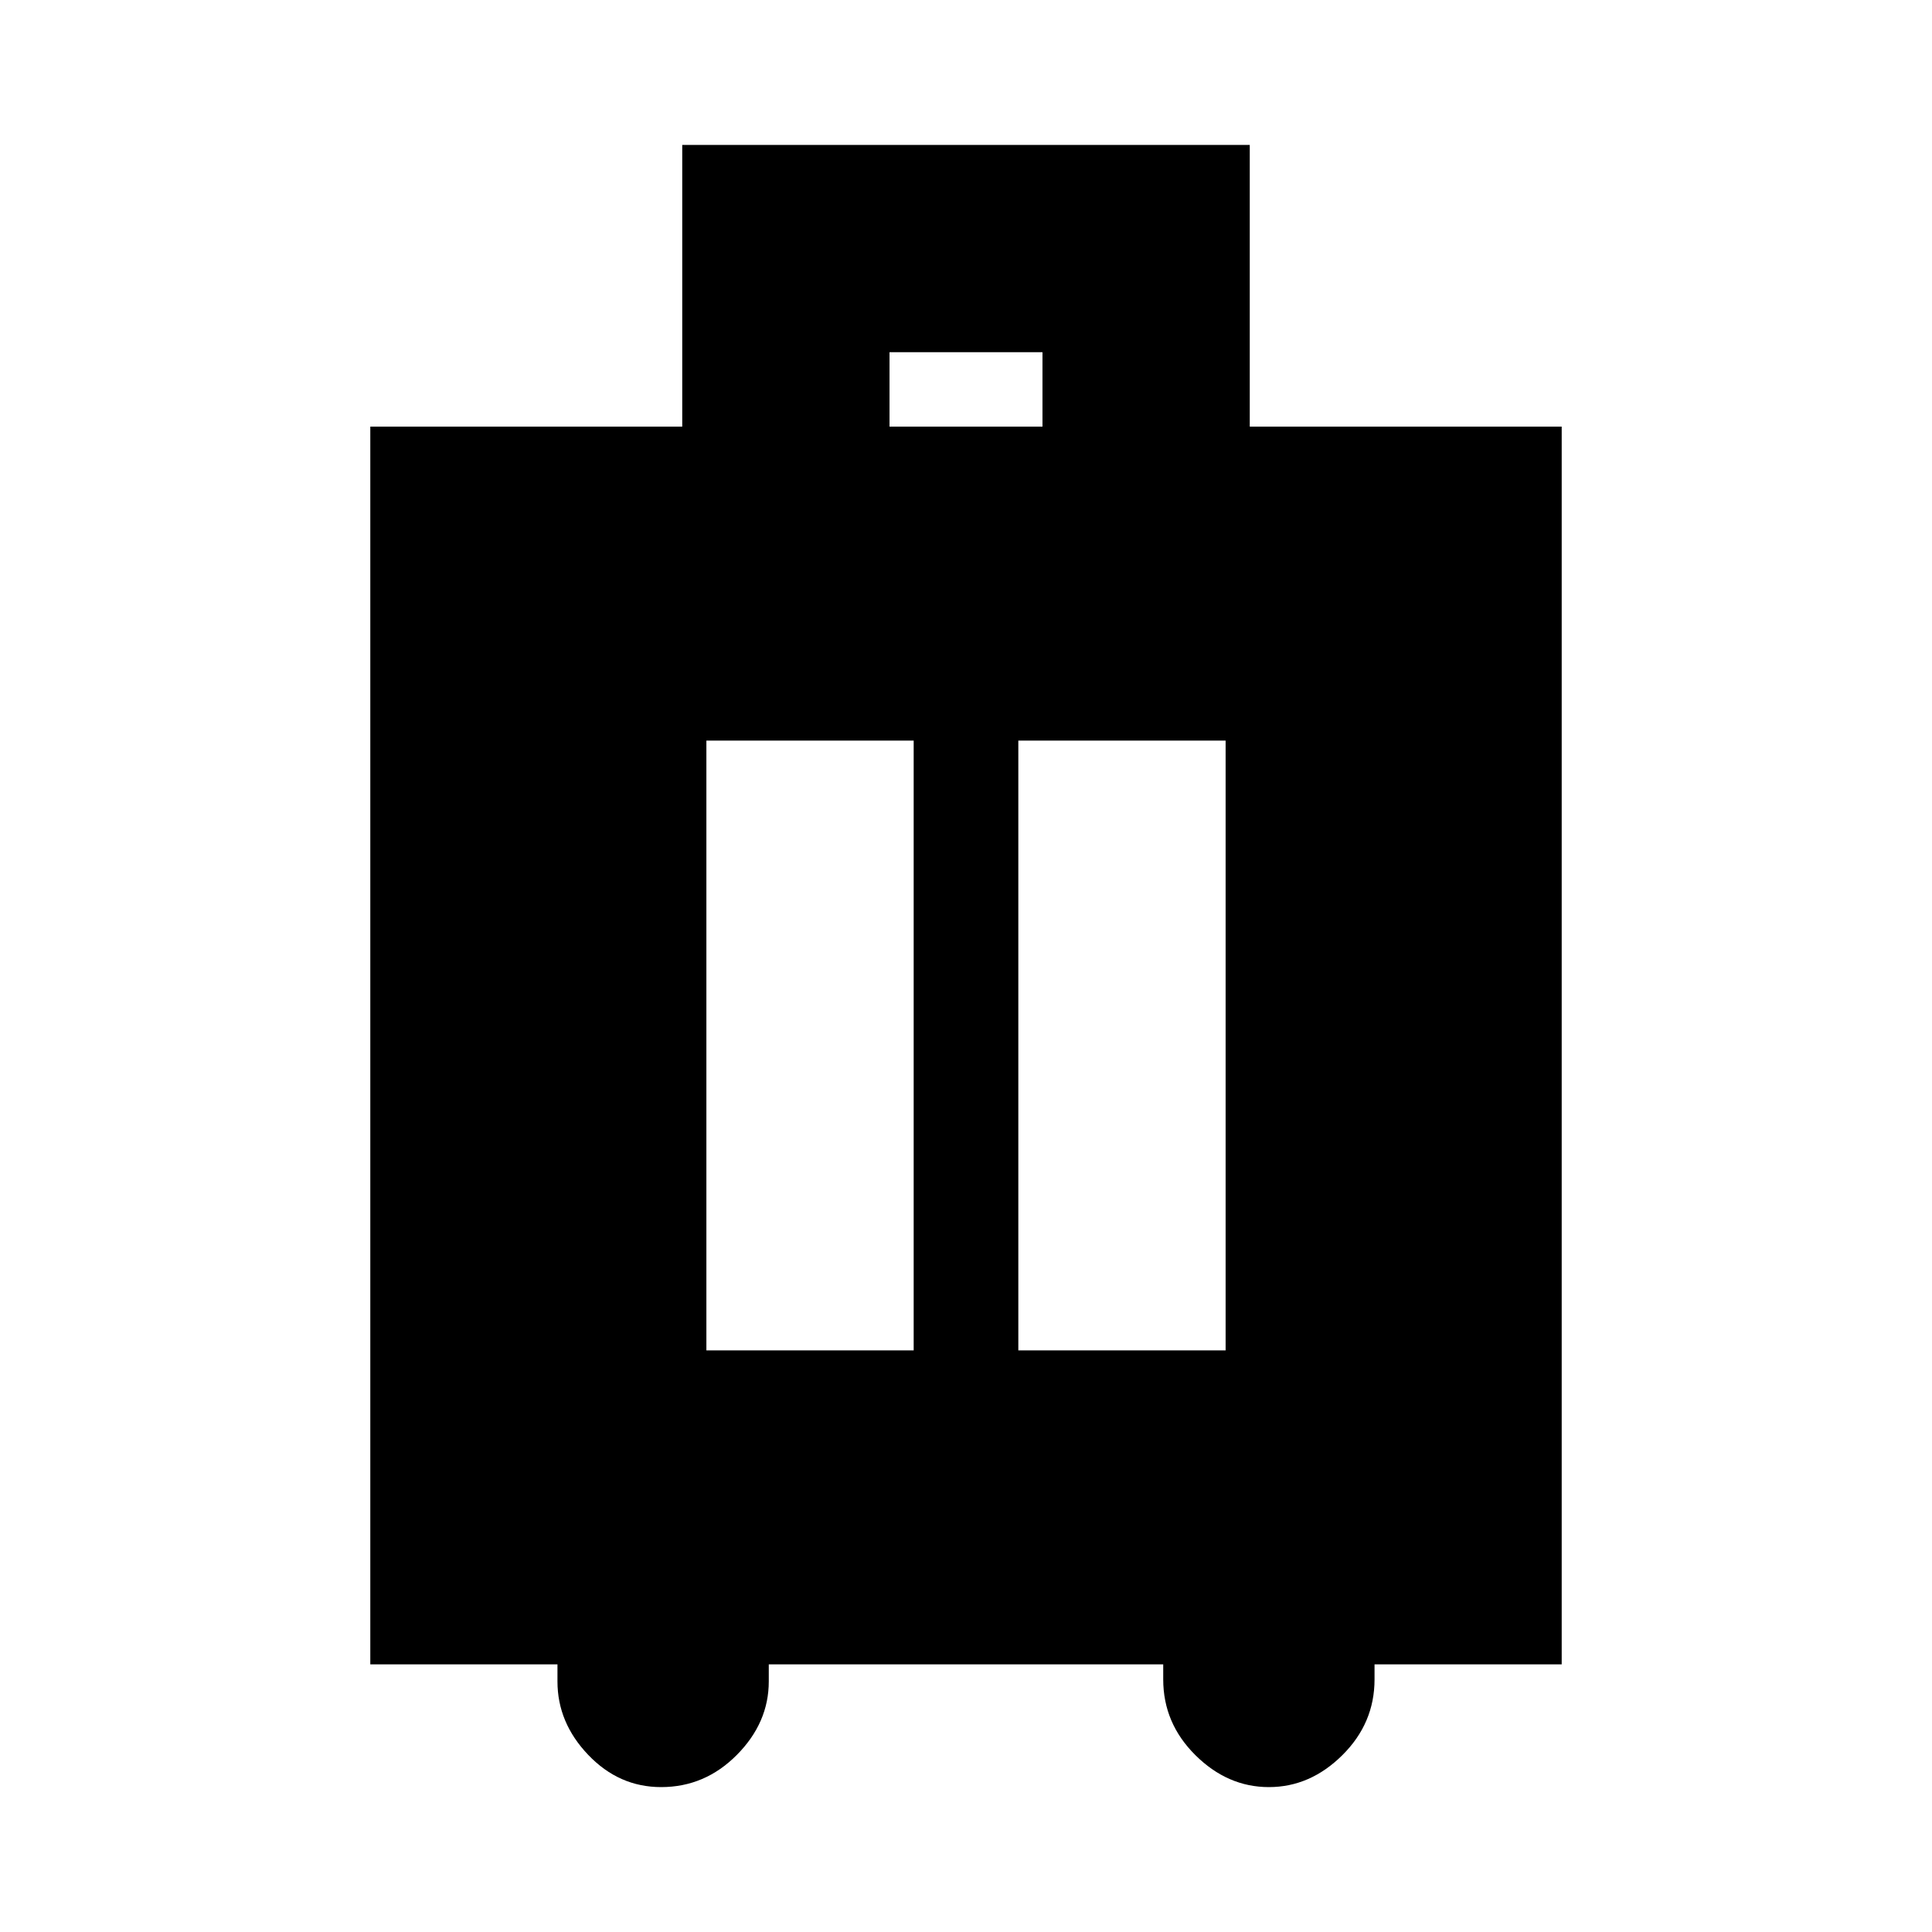 <svg xmlns="http://www.w3.org/2000/svg" height="20" viewBox="0 -960 960 960" width="20"><path d="M277-133h-93v-615h155v-140h282v140h155v615h-93v7.5q0 21.77-16 37.64Q651-72 630.5-72T594-87.86q-16-15.87-16-37.64v-7.5H382v8.5q0 20.5-15.86 36.5-15.87 16-37.64 16-20.92 0-36.21-16T277-124.5v-8.5Zm74-156h103v-303H351v303Zm155 0h103v-303H506v303Zm-64-459h76v-37h-76v37Z"/></svg>
